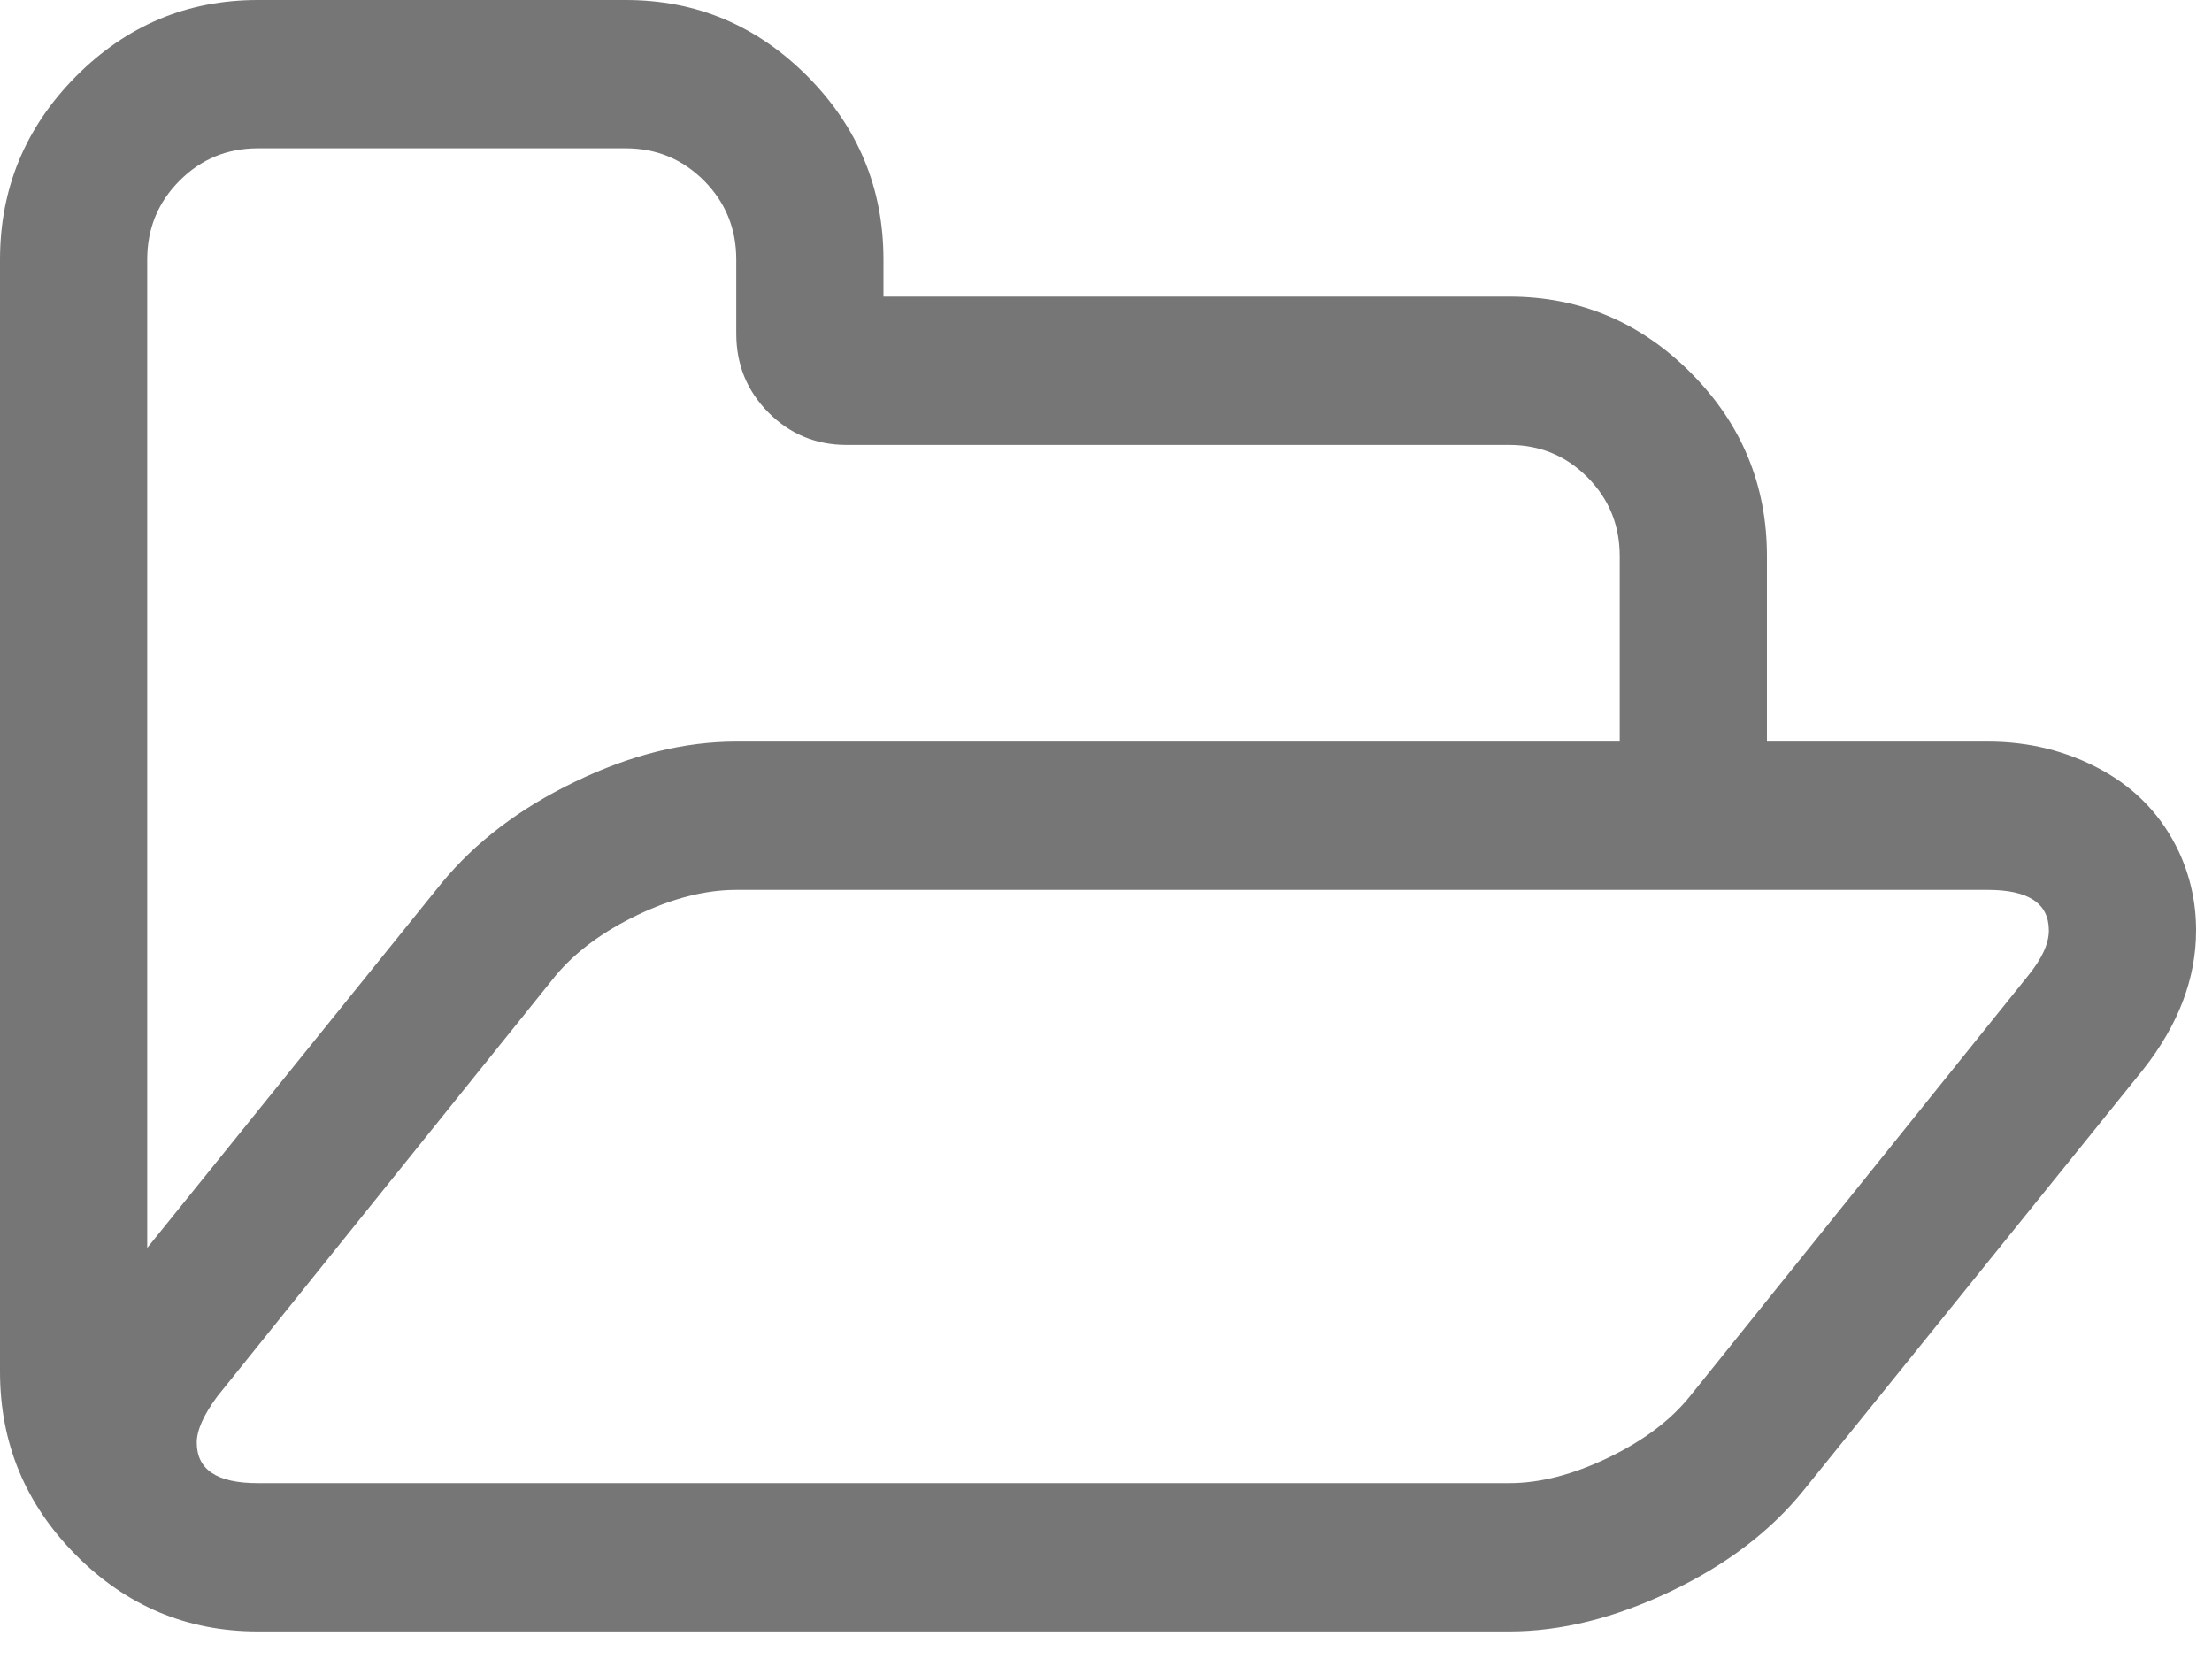 <?xml version="1.0" encoding="UTF-8"?>
<svg width="20px" height="15px" viewBox="0 0 20 15" version="1.1" xmlns="http://www.w3.org/2000/svg" xmlns:xlink="http://www.w3.org/1999/xlink">
    <!-- Generator: Sketch 52.4 (67378) - http://www.bohemiancoding.com/sketch -->
    <title>Shape</title>
    <desc>Created with Sketch.</desc>
    <g id="Simbolos" stroke="none" stroke-width="1" fill="none" fill-rule="evenodd">
        <g id="HEADER-ACADEMICO" transform="translate(-528, -33)" fill="#777676" fill-rule="nonzero">
            <g id="HEADER">
                <g id="menu" transform="translate(528, 30)">
                    <path d="M18.525,11.413 C18.525,11.168 18.341,11.046 17.973,11.046 L6.657,11.046 C6.379,11.046 6.083,11.121 5.768,11.271 C5.452,11.422 5.204,11.605 5.024,11.821 L1.966,15.624 C1.841,15.792 1.779,15.932 1.779,16.043 C1.779,16.288 1.962,16.41 2.33,16.41 L13.647,16.41 C13.924,16.41 14.222,16.333 14.541,16.18 C14.86,16.026 15.106,15.841 15.28,15.624 L18.338,11.821 C18.462,11.668 18.525,11.532 18.525,11.413 Z M6.657,9.705 L14.645,9.705 L14.645,8.029 C14.645,7.749 14.548,7.512 14.354,7.316 C14.16,7.121 13.924,7.023 13.647,7.023 L7.655,7.023 C7.378,7.023 7.142,6.925 6.948,6.73 C6.754,6.534 6.657,6.297 6.657,6.017 L6.657,5.347 C6.657,5.067 6.56,4.83 6.366,4.634 C6.171,4.439 5.936,4.341 5.658,4.341 L2.33,4.341 C2.053,4.341 1.817,4.439 1.623,4.634 C1.428,4.83 1.331,5.067 1.331,5.347 L1.331,14.283 L3.994,10.983 C4.299,10.613 4.701,10.307 5.201,10.067 C5.7,9.826 6.185,9.705 6.657,9.705 Z M19.856,11.413 C19.856,11.846 19.697,12.265 19.378,12.67 L16.309,16.473 C16.011,16.843 15.609,17.149 15.103,17.39 C14.597,17.631 14.111,17.751 13.647,17.751 L2.33,17.751 C1.692,17.751 1.144,17.521 0.686,17.06 C0.229,16.599 0,16.047 0,15.404 L0,5.347 C0,4.704 0.229,4.152 0.686,3.691 C1.144,3.23 1.692,3 2.33,3 L5.658,3 C6.296,3 6.844,3.23 7.302,3.691 C7.759,4.152 7.988,4.704 7.988,5.347 L7.988,5.682 L13.647,5.682 C14.284,5.682 14.832,5.913 15.29,6.373 C15.748,6.834 15.976,7.386 15.976,8.029 L15.976,9.705 L17.973,9.705 C18.348,9.705 18.691,9.791 19.003,9.962 C19.315,10.133 19.548,10.379 19.7,10.7 C19.804,10.924 19.856,11.161 19.856,11.413 Z" id="Shape"></path>
                </g>
            </g>
        </g>
    </g>
</svg>